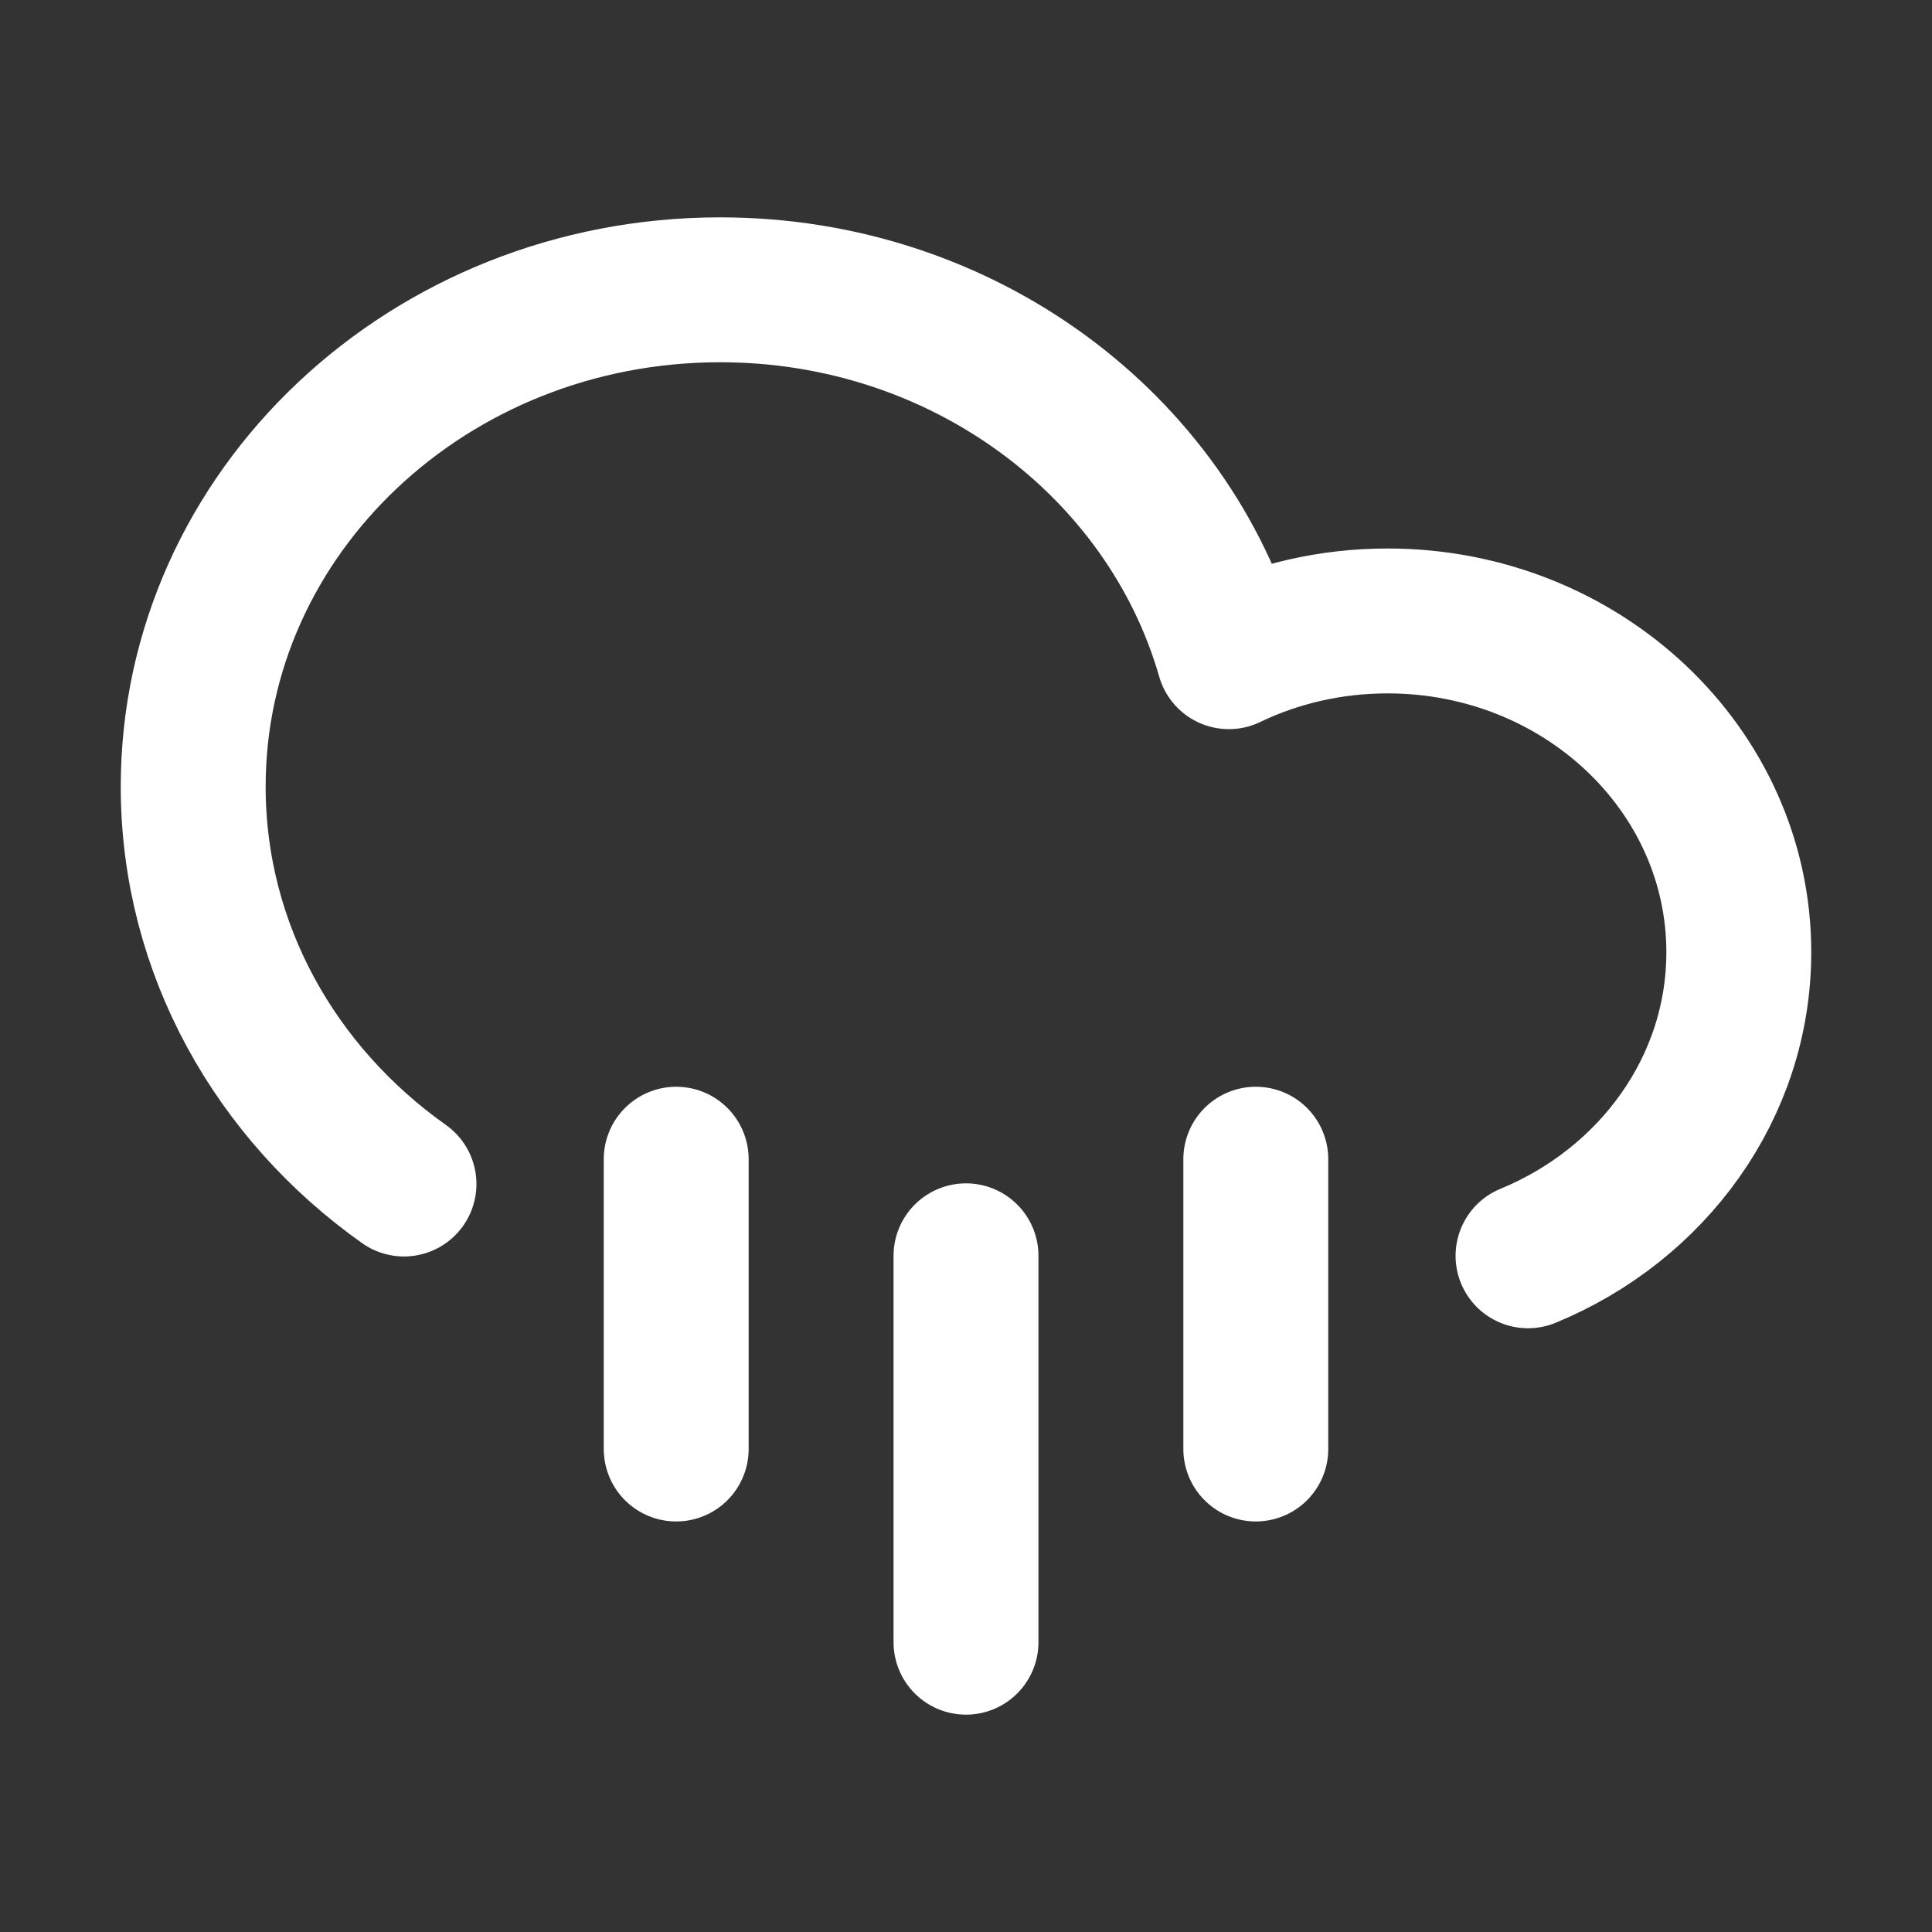 <svg width="20" height="20" viewBox="0 0 20 20" fill="none" xmlns="http://www.w3.org/2000/svg">
<rect x="0" y="0" width="20" height="20" fill="#333333" stroke="none"/>
<path d="M4.182 12.257C2.857 11.319 2 9.825 2 8.143C2 5.302 4.442 3 7.455 3C9.973 3 12.093 4.61 12.721 6.798C13.214 6.561 13.772 6.428 14.364 6.428C16.372 6.428 18 7.963 18 9.857C18 11.263 17.102 12.471 15.818 13" stroke="white" stroke-width="1.5" stroke-linecap="round" stroke-linejoin="round"/>
<path d="M7 12V15" stroke="white" stroke-width="1.5" stroke-linecap="round" stroke-linejoin="round"/>
<path d="M10 13V17" stroke="white" stroke-width="1.5" stroke-linecap="round" stroke-linejoin="round"/>
<path d="M13 12V15" stroke="white" stroke-width="1.5" stroke-linecap="round" stroke-linejoin="round"/>
</svg>
